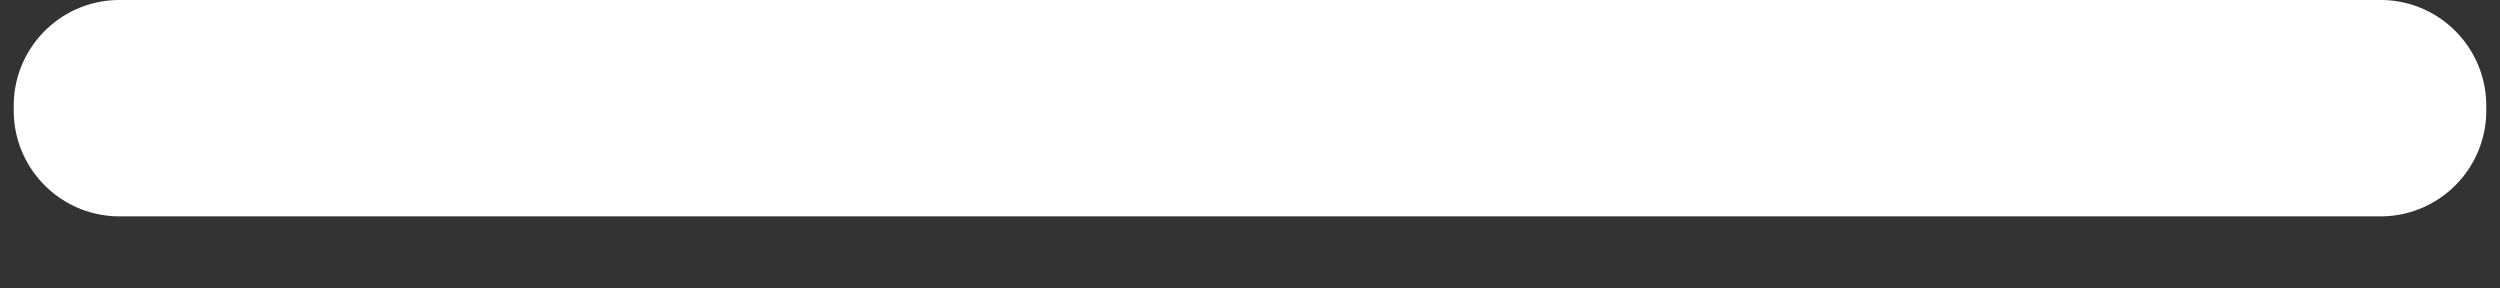 ﻿<?xml version="1.0" encoding="utf-8"?>
<svg version="1.1" xmlns:xlink="http://www.w3.org/1999/xlink" width="26px" height="3px" xmlns="http://www.w3.org/2000/svg">
  <rect width="100%" height="100%" fill="#333333" stroke="none"/>
  <g transform="matrix(1 0 0 1 -261 -418 )">
    <path d="M 25.857 1.125  C 25.871 1.731  25.392 2.234  24.786 2.25  L 1.214 2.25  C 0.608 2.234  0.129 1.731  0.143 1.125  C 0.129 0.519  0.608 0.016  1.214 0  L 24.786 0  C 25.392 0.016  25.871 0.519  25.857 1.125  Z " fill-rule="nonzero" fill="#ffffff" stroke="none" transform="matrix(1 0 0 1 261 418 )" />
  </g>
</svg>